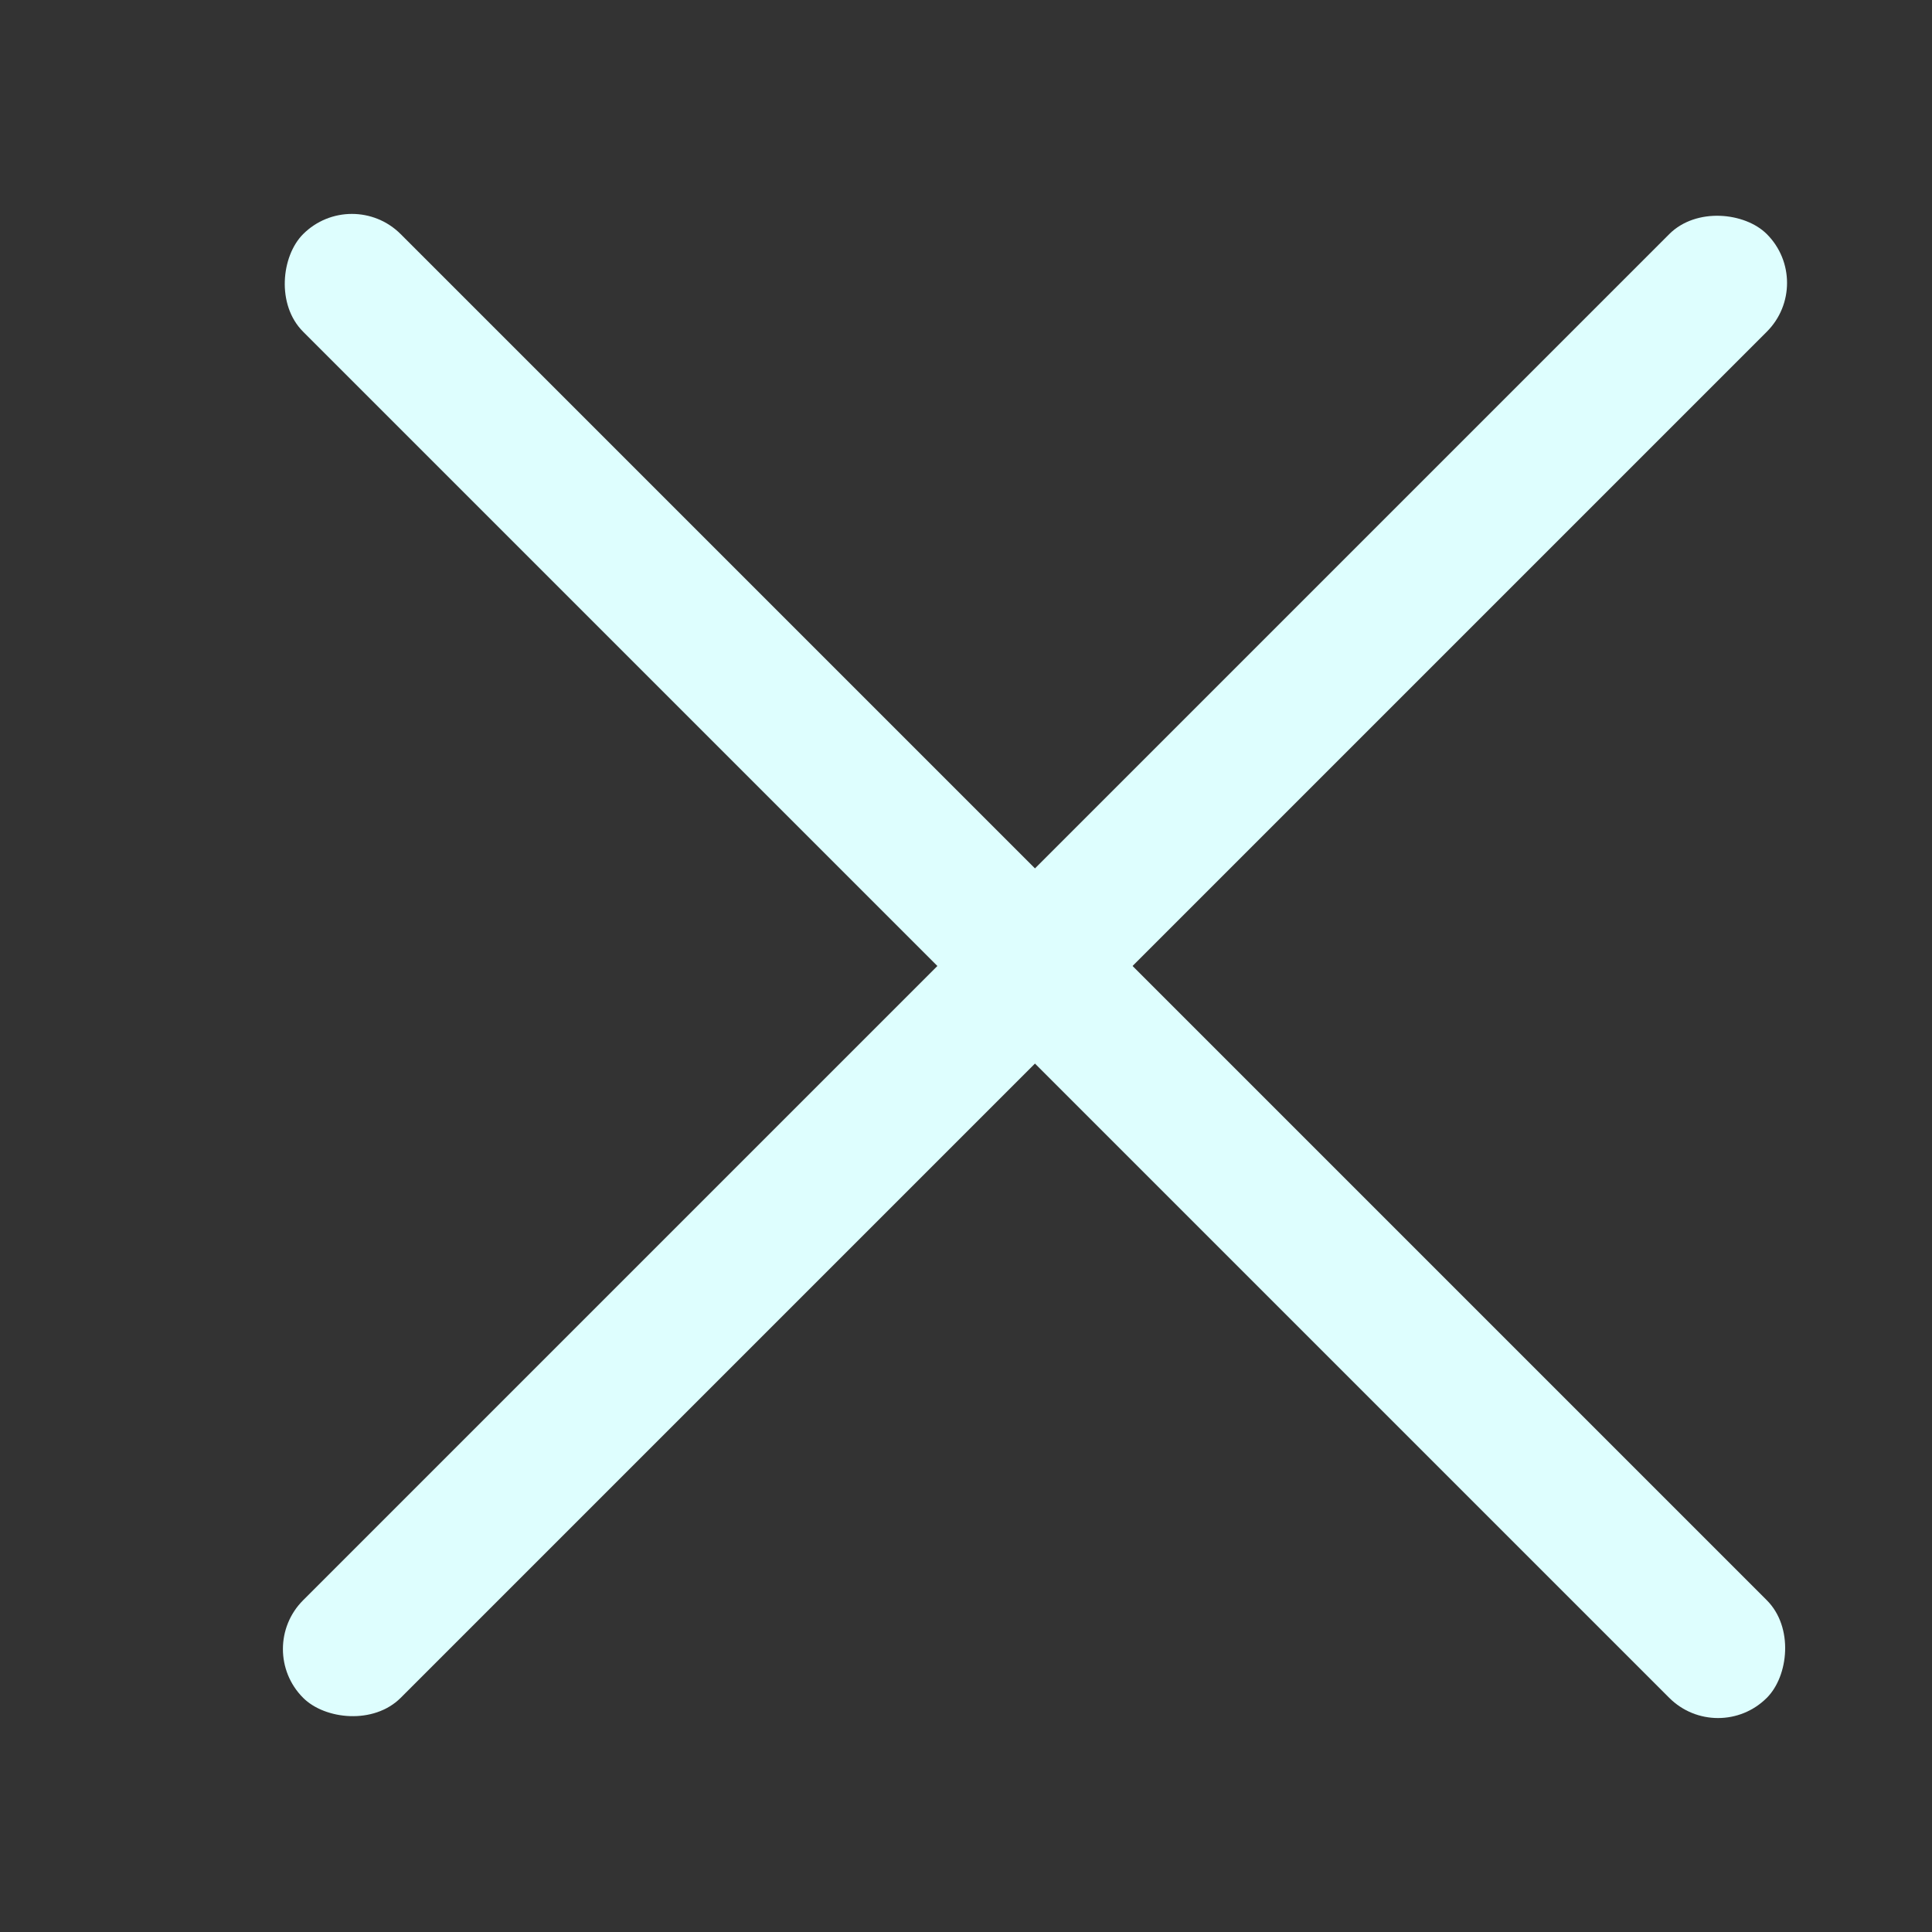 <svg xmlns="http://www.w3.org/2000/svg" width="28" height="28" fill="none" viewBox="0 0 28 28"><rect x="0" y="0" width="28" height="28" fill="#333333" stroke="none"/><rect width="30" height="2" x="5.1" y="2.686" fill="#DEFEFE" rx="1" transform="rotate(45 5.1 2.686)"/><rect width="30" height="2" x="3.686" y="23.899" fill="#DEFEFE" rx="1" transform="rotate(-45 3.686 23.899)"/></svg>